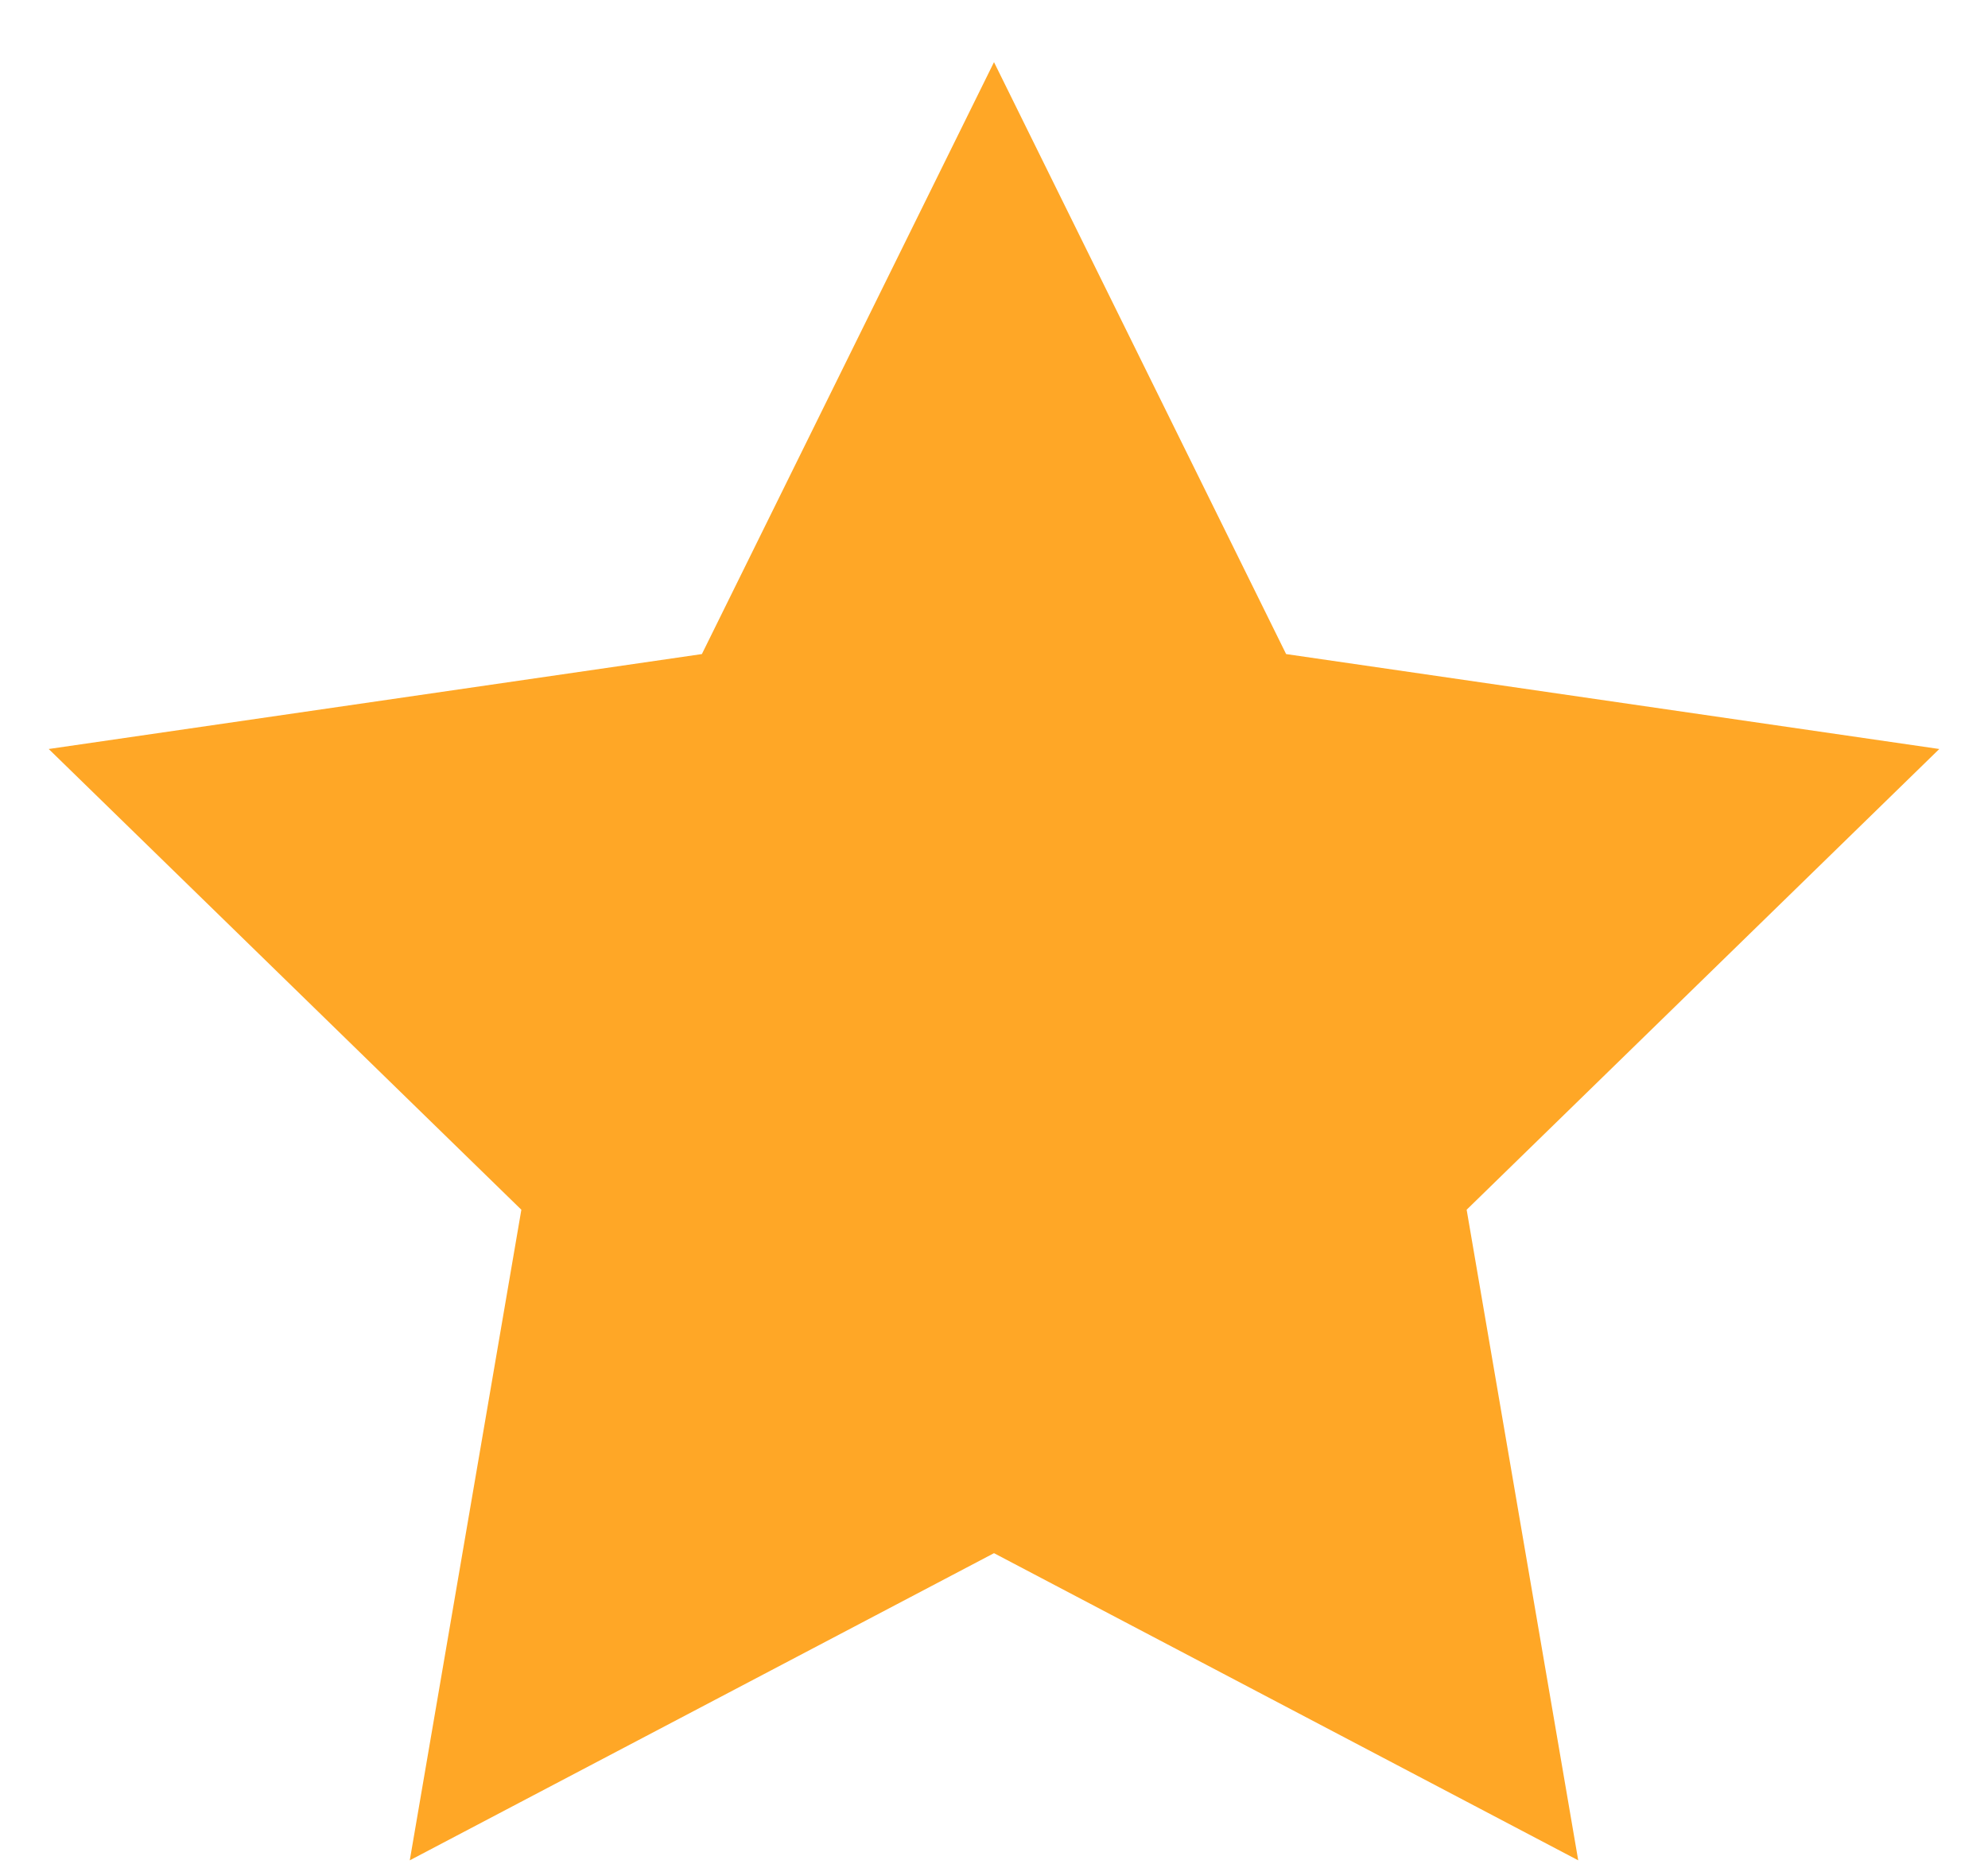 <svg width="16" height="15" viewBox="0 0 16 15" fill="none" xmlns="http://www.w3.org/2000/svg">
<path fill-rule="evenodd" clip-rule="evenodd" d="M8 12.5L3.298 14.972L4.196 9.736L0.392 6.028L5.649 5.264L8 0.5L10.351 5.264L15.608 6.028L11.804 9.736L12.702 14.972L8 12.5Z" fill="#FFA726"/>
</svg>
